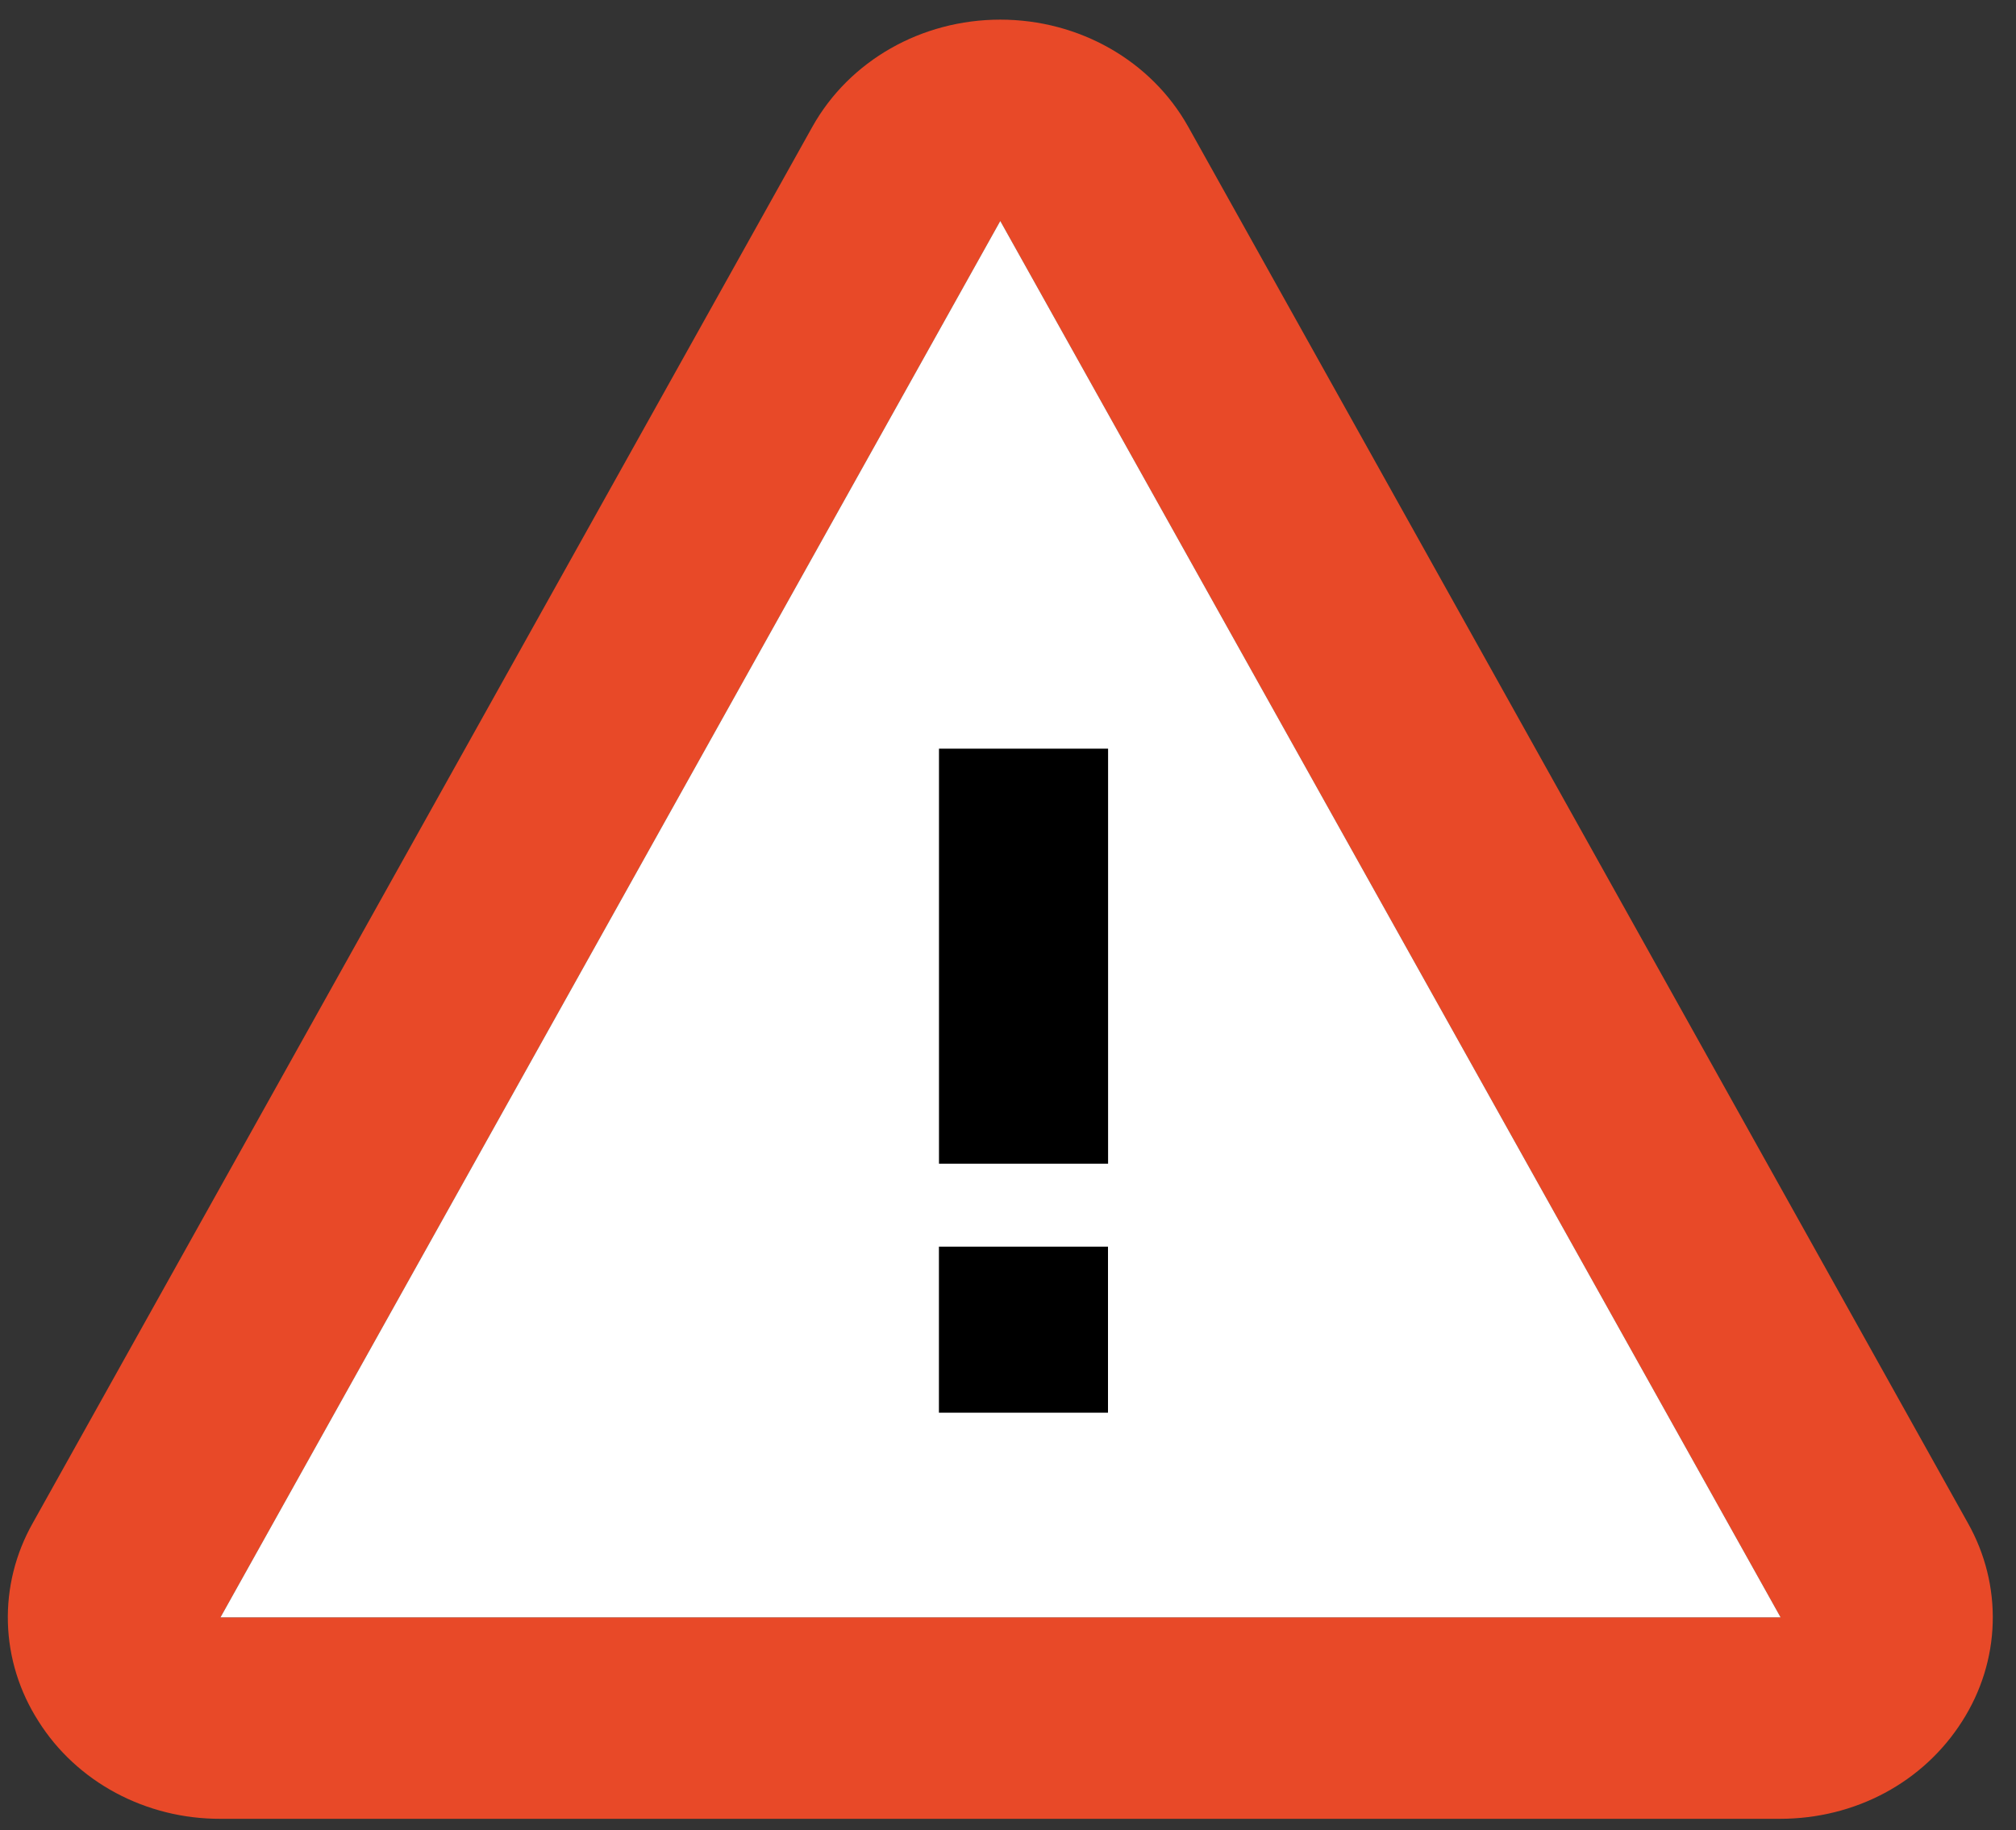<svg width="65" height="59" viewBox="0 0 65 59" fill="none" xmlns="http://www.w3.org/2000/svg">
<rect x="0" y="0" width="65" height="59" fill="#333333" stroke="none"/>
<path d="M38.308 4.081C37.116 1.954 34.793 0.633 32.251 0.633C29.709 0.633 27.387 1.954 26.194 4.084L1.056 49.099C0.498 50.088 0.222 51.197 0.255 52.318C0.287 53.438 0.627 54.532 1.241 55.489C1.847 56.452 2.706 57.248 3.735 57.799C4.764 58.35 5.927 58.638 7.109 58.633H57.392C59.818 58.633 62.014 57.457 63.264 55.489C63.877 54.531 64.217 53.438 64.249 52.318C64.282 51.197 64.006 50.088 63.449 49.099L38.308 4.081ZM7.109 52.139L32.251 7.124L57.41 52.139H7.109Z" fill="#E84928"/>
<path d="M7.109 52.139L32.251 7.124L57.41 52.139H7.109Z" fill="white"/>
<path d="M30.275 24.135H35.727V37.514H30.275V24.135ZM30.273 40.189H35.724V45.541H30.273V40.189Z" fill="black"/>
</svg>
